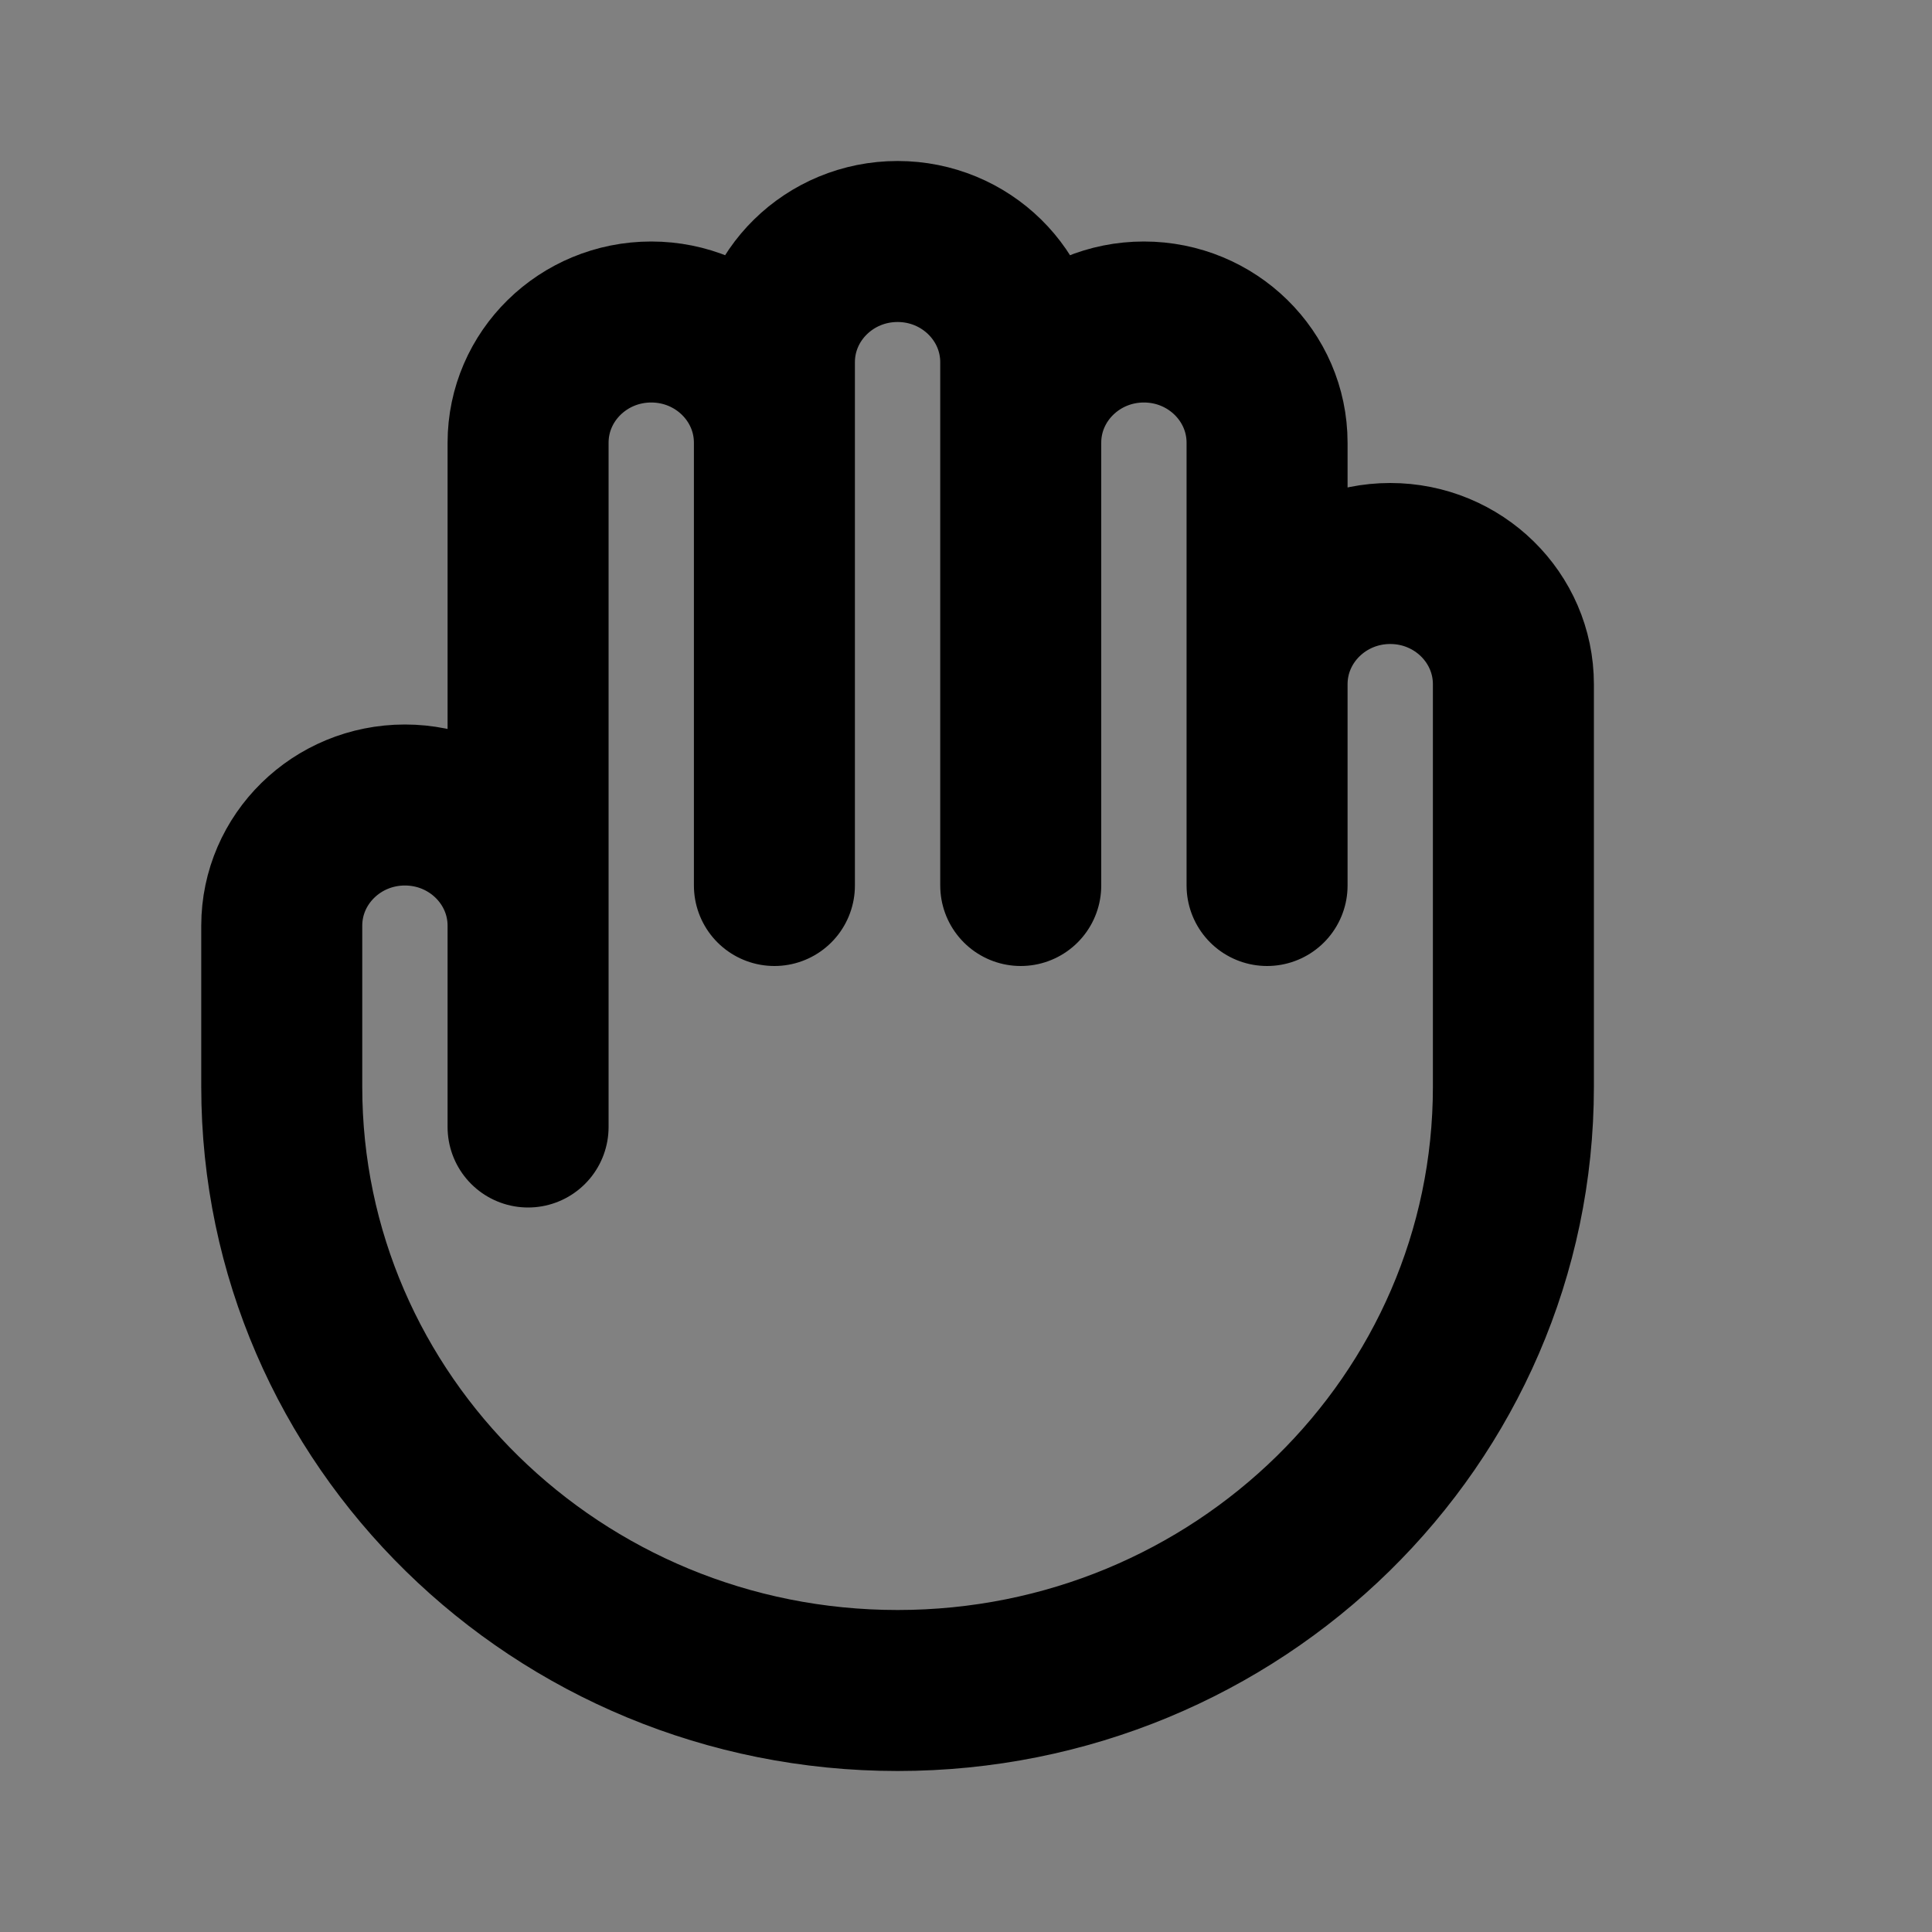 <svg width="24" height="24" viewBox="0 0 24 24" fill="none" xmlns="http://www.w3.org/2000/svg">
<rect x="0" y="0" width="24" height="24" fill="#808080" stroke="none"/>
<path d="M11.15 21C15.375 21 18.8 17.642 18.8 13.5V8.5C18.8 7.672 18.115 7 17.27 7C16.425 7 15.74 7.672 15.74 8.5V5.5C15.74 4.672 15.055 4 14.21 4C13.365 4 12.68 4.672 12.68 5.5V4.5C12.68 3.672 11.995 3 11.15 3C10.305 3 9.62 3.672 9.62 4.5V5.5C9.62 4.672 8.935 4 8.09 4C7.245 4 6.56 4.672 6.56 5.5V11.5C6.56 10.672 5.875 10 5.03 10C4.185 10 3.5 10.672 3.5 11.5V13.5C3.5 17.642 6.925 21 11.15 21Z" fill="white" fill-opacity="0.01"/>
<path d="M6.56 11.5V14M6.56 11.5V5.5C6.56 4.672 7.245 4 8.09 4C8.935 4 9.62 4.672 9.62 5.5M6.56 11.5C6.56 10.672 5.875 10 5.03 10C4.185 10 3.5 10.672 3.5 11.5V13.5C3.5 17.642 6.925 21 11.15 21C15.375 21 18.8 17.642 18.8 13.5V8.5C18.8 7.672 18.115 7 17.27 7C16.425 7 15.74 7.672 15.74 8.5M9.62 5.5V11M9.62 5.5V4.5C9.62 3.672 10.305 3 11.15 3C11.995 3 12.68 3.672 12.68 4.5V5.5M12.68 5.5V11M12.68 5.5C12.68 4.672 13.365 4 14.21 4C15.055 4 15.74 4.672 15.74 5.5V8.5M15.74 8.5V11" stroke="current" stroke-width="2" stroke-linecap="round" stroke-linejoin="round"/>
</svg>

